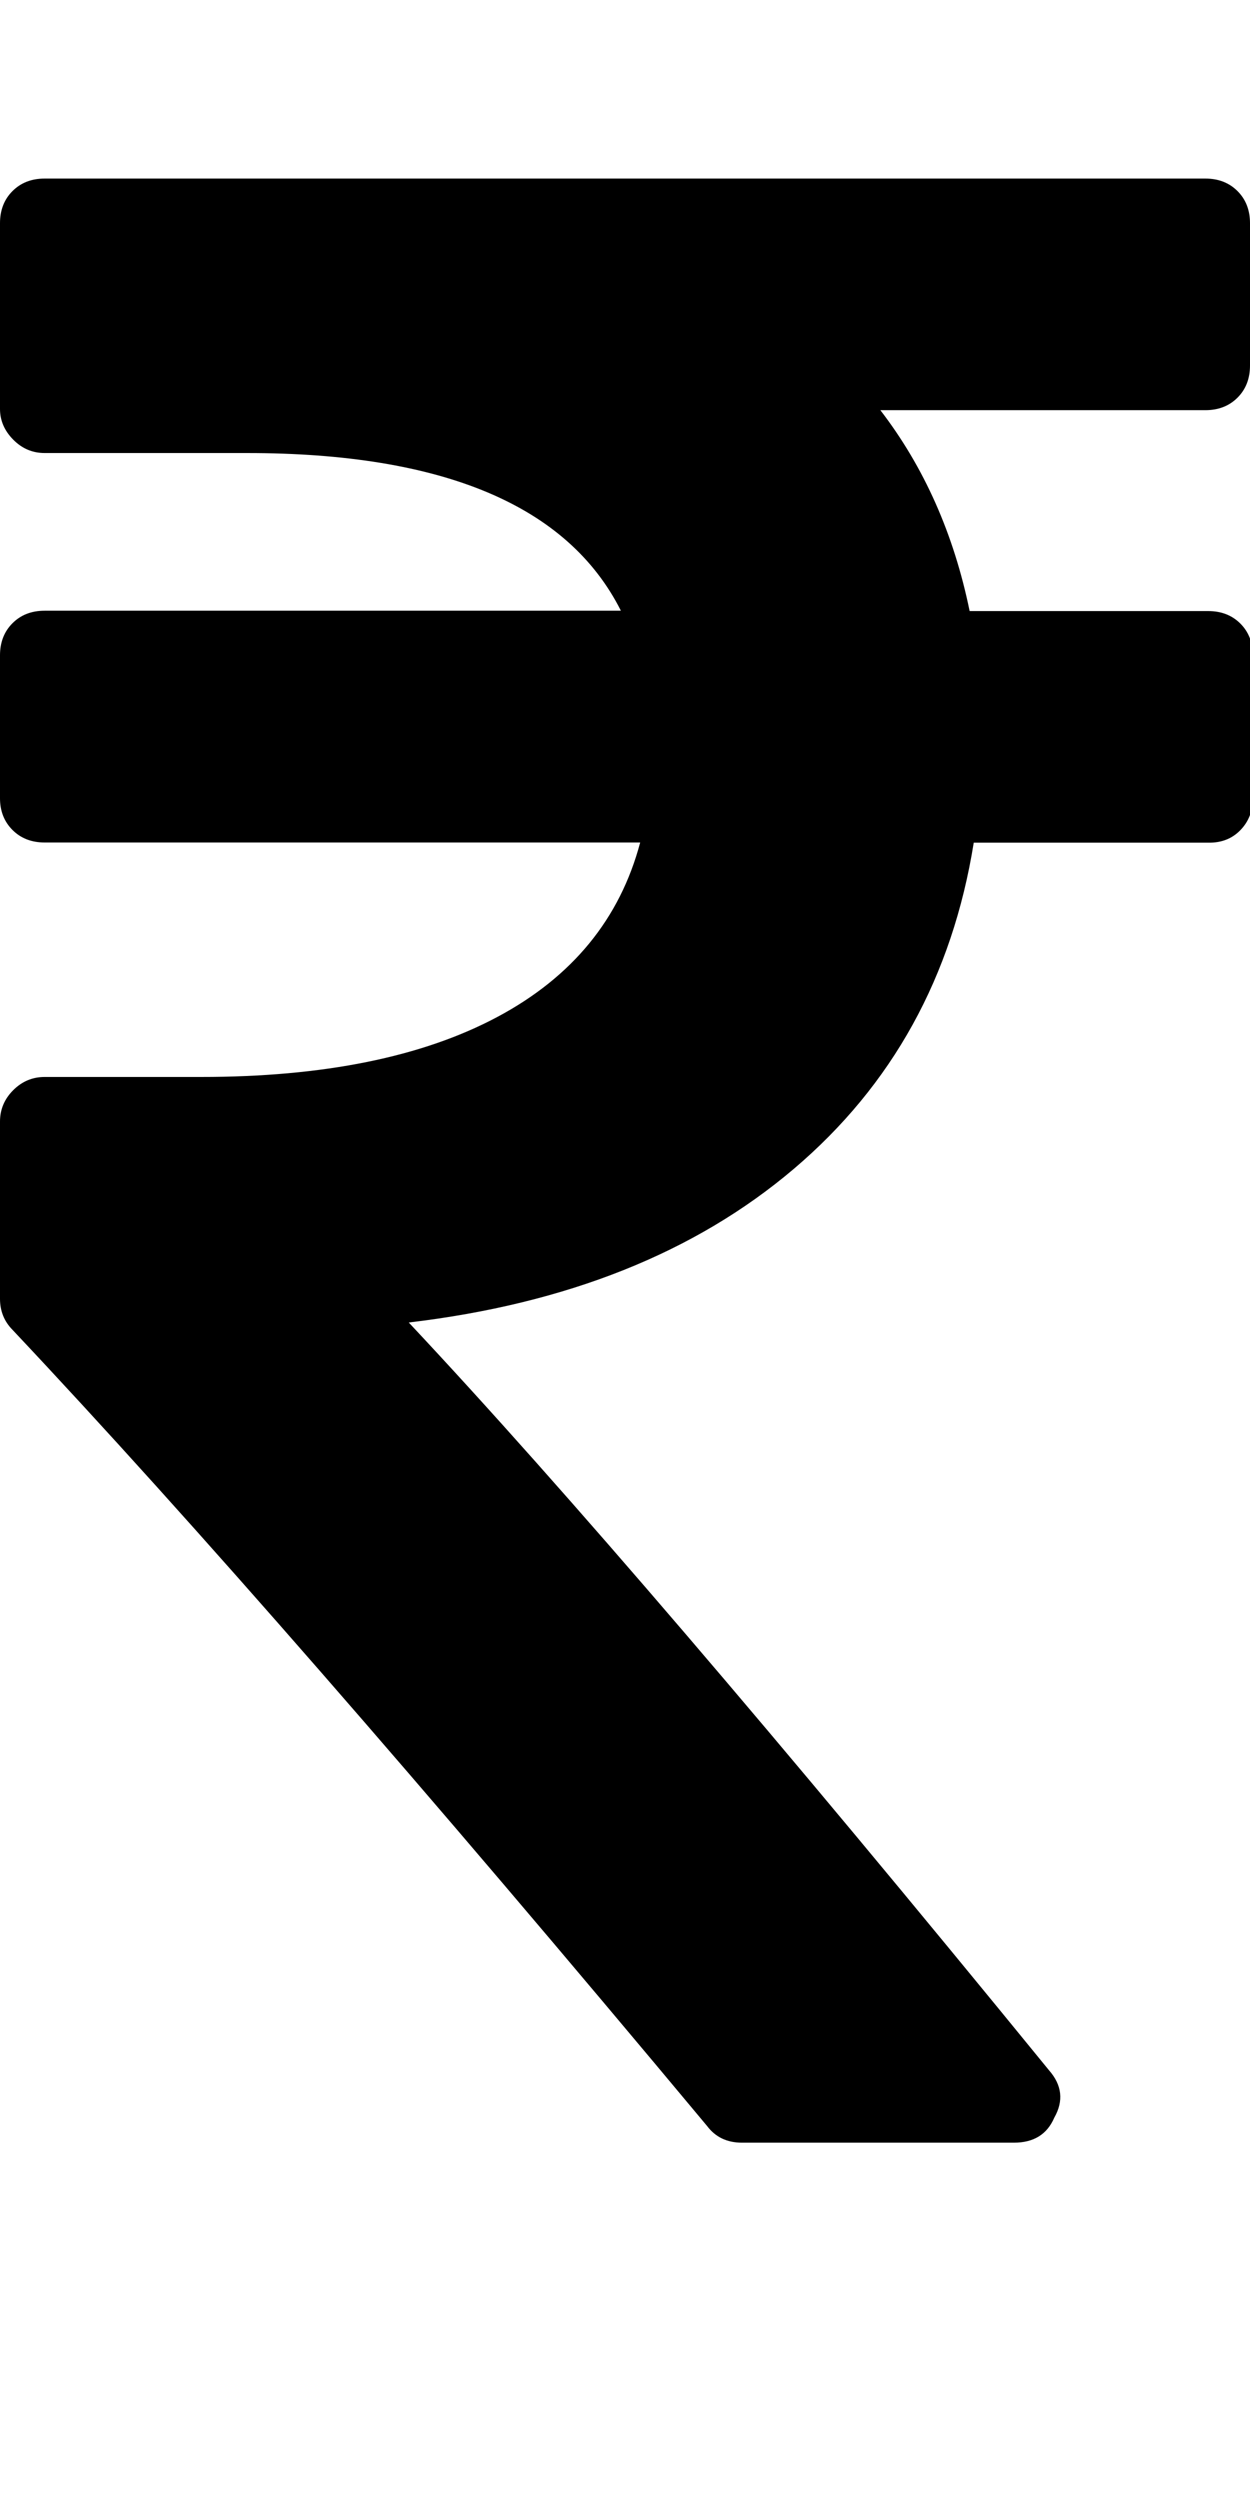 <svg xmlns="http://www.w3.org/2000/svg" viewBox="0 0 7 14"><path d="M7.016 3.672v.797q0 .108-.07.18t-.18.07H5.453q-.18 1.124-1.008 1.827t-2.156.86q1.304 1.39 3.585 4.187.11.125.03.266-.06.14-.226.14H4.155q-.125 0-.195-.093Q1.57 9.04.07 7.447 0 7.376 0 7.273v-.992q0-.102.074-.176t.176-.074h.875q1.03 0 1.66-.336t.8-.977H.25q-.11 0-.18-.07T0 4.47V3.67q0-.11.07-.18t.18-.07h3.227q-.445-.883-2.094-.883H.25q-.102 0-.176-.075T0 2.29V1.25q0-.11.07-.18T.25 1h6.5q.11 0 .18.07t.07.18v.797q0 .11-.07.18t-.18.07H4.93q.367.477.5 1.125h1.336q.11 0 .18.07t.07.18z" /></svg>